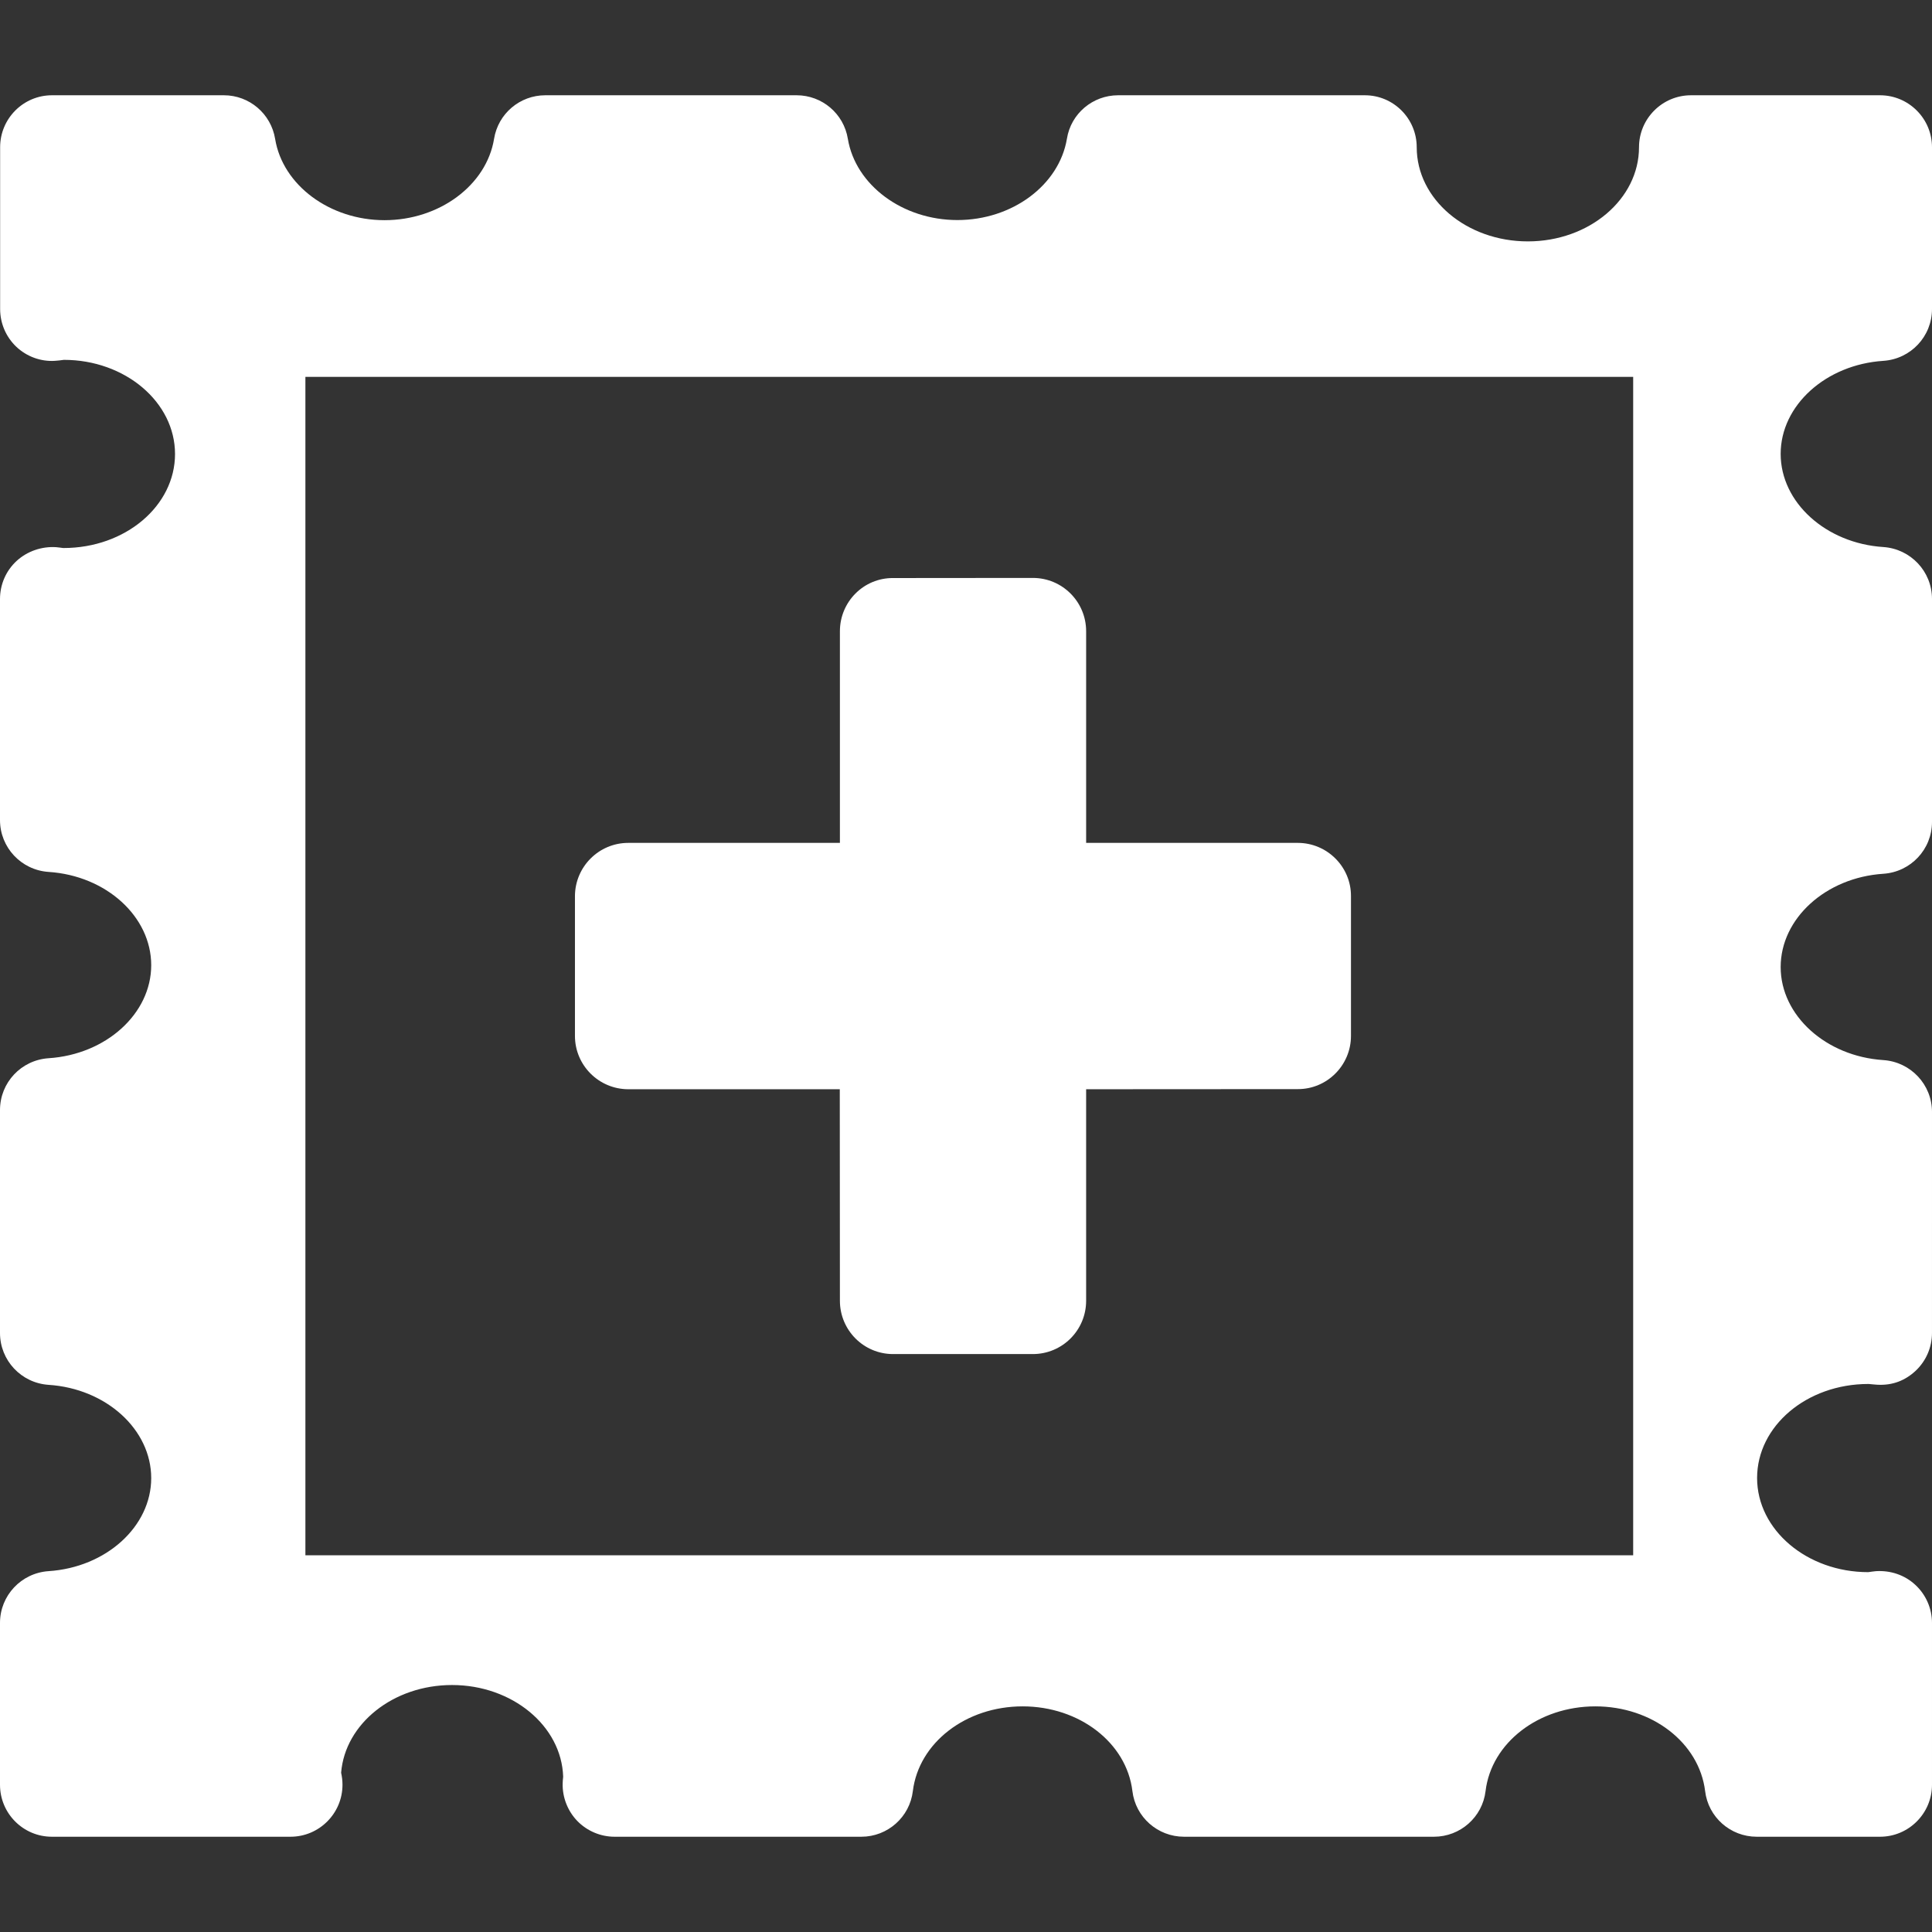 <?xml version="1.0" encoding="iso-8859-1"?>
<!-- Generator: Adobe Illustrator 18.1.1, SVG Export Plug-In . SVG Version: 6.00 Build 0)  -->
<svg xmlns="http://www.w3.org/2000/svg" xmlns:xlink="http://www.w3.org/1999/xlink" version="1.1" id="Capa_1" x="0px" y="0px" viewBox="0 0 15.575 15.575" style="enable-background:new 0 0 15.575 15.575;" xml:space="preserve" width="512px" height="512px">
<rect x="0" y="0" width="15.575" height="15.575" fill="#333333" stroke="none"/>
<g>
	<g>
		<path d="M15.183,2.909c0.221-0.015,0.392-0.197,0.392-0.418V1.187c0-0.231-0.188-0.419-0.419-0.419h-1.524    c-0.231,0-0.419,0.188-0.419,0.419c0,0.418-0.401,0.759-0.896,0.759s-0.896-0.34-0.896-0.759c0-0.231-0.187-0.419-0.418-0.419    H9.014c-0.205,0-0.381,0.148-0.413,0.351C8.538,1.493,8.16,1.774,7.718,1.774S6.897,1.492,6.835,1.119    C6.802,0.916,6.627,0.768,6.422,0.768H4.396c-0.205,0-0.38,0.148-0.413,0.351C3.922,1.493,3.542,1.775,3.1,1.775    c-0.441,0-0.821-0.282-0.882-0.655C2.185,0.917,2.01,0.768,1.805,0.768H0.419c-0.231,0-0.418,0.188-0.418,0.419v1.304    c0,0.115,0.047,0.225,0.13,0.304c0.083,0.079,0.197,0.121,0.31,0.114c0.009,0,0.065-0.006,0.074-0.008    c0.494,0,0.896,0.341,0.896,0.759s-0.4,0.758-0.899,0.758c-0.001,0-0.002,0-0.003,0C0.502,4.417,0.458,4.411,0.451,4.411    C0.337,4.404,0.22,4.443,0.134,4.522S0,4.712,0,4.829v1.782c0,0.221,0.171,0.403,0.391,0.418c0.465,0.03,0.828,0.36,0.828,0.752    c0,0.39-0.363,0.72-0.828,0.75C0.171,8.546,0,8.727,0,8.949v1.797c0,0.221,0.171,0.403,0.391,0.418    c0.465,0.03,0.828,0.36,0.828,0.752c0,0.39-0.363,0.72-0.828,0.75C0.171,12.681,0,12.863,0,13.083v1.305    c0,0.231,0.187,0.419,0.418,0.419h1.916c0.002,0,0.006,0,0.008,0c0.231,0,0.419-0.188,0.419-0.419    c0-0.033-0.004-0.065-0.011-0.097c0.032-0.395,0.42-0.707,0.894-0.707c0.486,0,0.883,0.33,0.896,0.739    c-0.002,0.019-0.004,0.041-0.004,0.054c-0.003,0.112,0.04,0.222,0.118,0.303c0.079,0.081,0.188,0.127,0.3,0.127h1.99    c0.211,0,0.39-0.158,0.415-0.368c0.048-0.39,0.428-0.683,0.885-0.683s0.838,0.293,0.885,0.683c0.025,0.21,0.204,0.368,0.416,0.368    h2.015c0.212,0,0.391-0.158,0.416-0.368c0.047-0.39,0.428-0.683,0.885-0.683s0.837,0.293,0.885,0.683    c0.025,0.21,0.204,0.368,0.416,0.368h0.994c0.231,0,0.419-0.188,0.419-0.419v-1.305c0-0.116-0.049-0.228-0.135-0.307    c-0.085-0.079-0.199-0.117-0.316-0.11c-0.007,0-0.057,0.007-0.063,0.008c-0.494,0-0.896-0.341-0.896-0.759    s0.399-0.758,0.897-0.758c0.001,0,0.003,0,0.003,0c0.01,0.001,0.061,0.006,0.069,0.006c0.125,0.007,0.227-0.035,0.311-0.114    c0.083-0.079,0.13-0.188,0.13-0.304V8.964c0-0.221-0.172-0.403-0.392-0.418c-0.464-0.03-0.828-0.36-0.828-0.75    c0-0.392,0.364-0.722,0.828-0.752c0.221-0.015,0.392-0.197,0.392-0.418V4.828c0-0.221-0.172-0.403-0.392-0.418    c-0.464-0.03-0.828-0.36-0.828-0.751S14.719,2.939,15.183,2.909z M13.166,12.538H2.462v-9.5h10.704    C13.166,3.038,13.166,12.538,13.166,12.538z" fill="#FFFFFF"/>
		<path d="M5.064,8.781H6.77l0.001,1.705c0,0.237,0.191,0.43,0.429,0.43h1.126c0.238,0,0.43-0.192,0.43-0.43    V8.781l1.706-0.001c0.236,0.001,0.429-0.192,0.429-0.429V7.224c0.001-0.236-0.192-0.429-0.429-0.429H8.756V5.089    c0-0.237-0.191-0.43-0.43-0.43L7.2,4.66C6.963,4.658,6.771,4.851,6.771,5.089v1.706H5.065c-0.237,0-0.429,0.192-0.43,0.429v1.127    C4.635,8.588,4.827,8.78,5.064,8.781z" fill="#FFFFFF"/>
	</g>
</g>
<g>
</g>
<g>
</g>
<g>
</g>
<g>
</g>
<g>
</g>
<g>
</g>
<g>
</g>
<g>
</g>
<g>
</g>
<g>
</g>
<g>
</g>
<g>
</g>
<g>
</g>
<g>
</g>
<g>
</g>
</svg>
